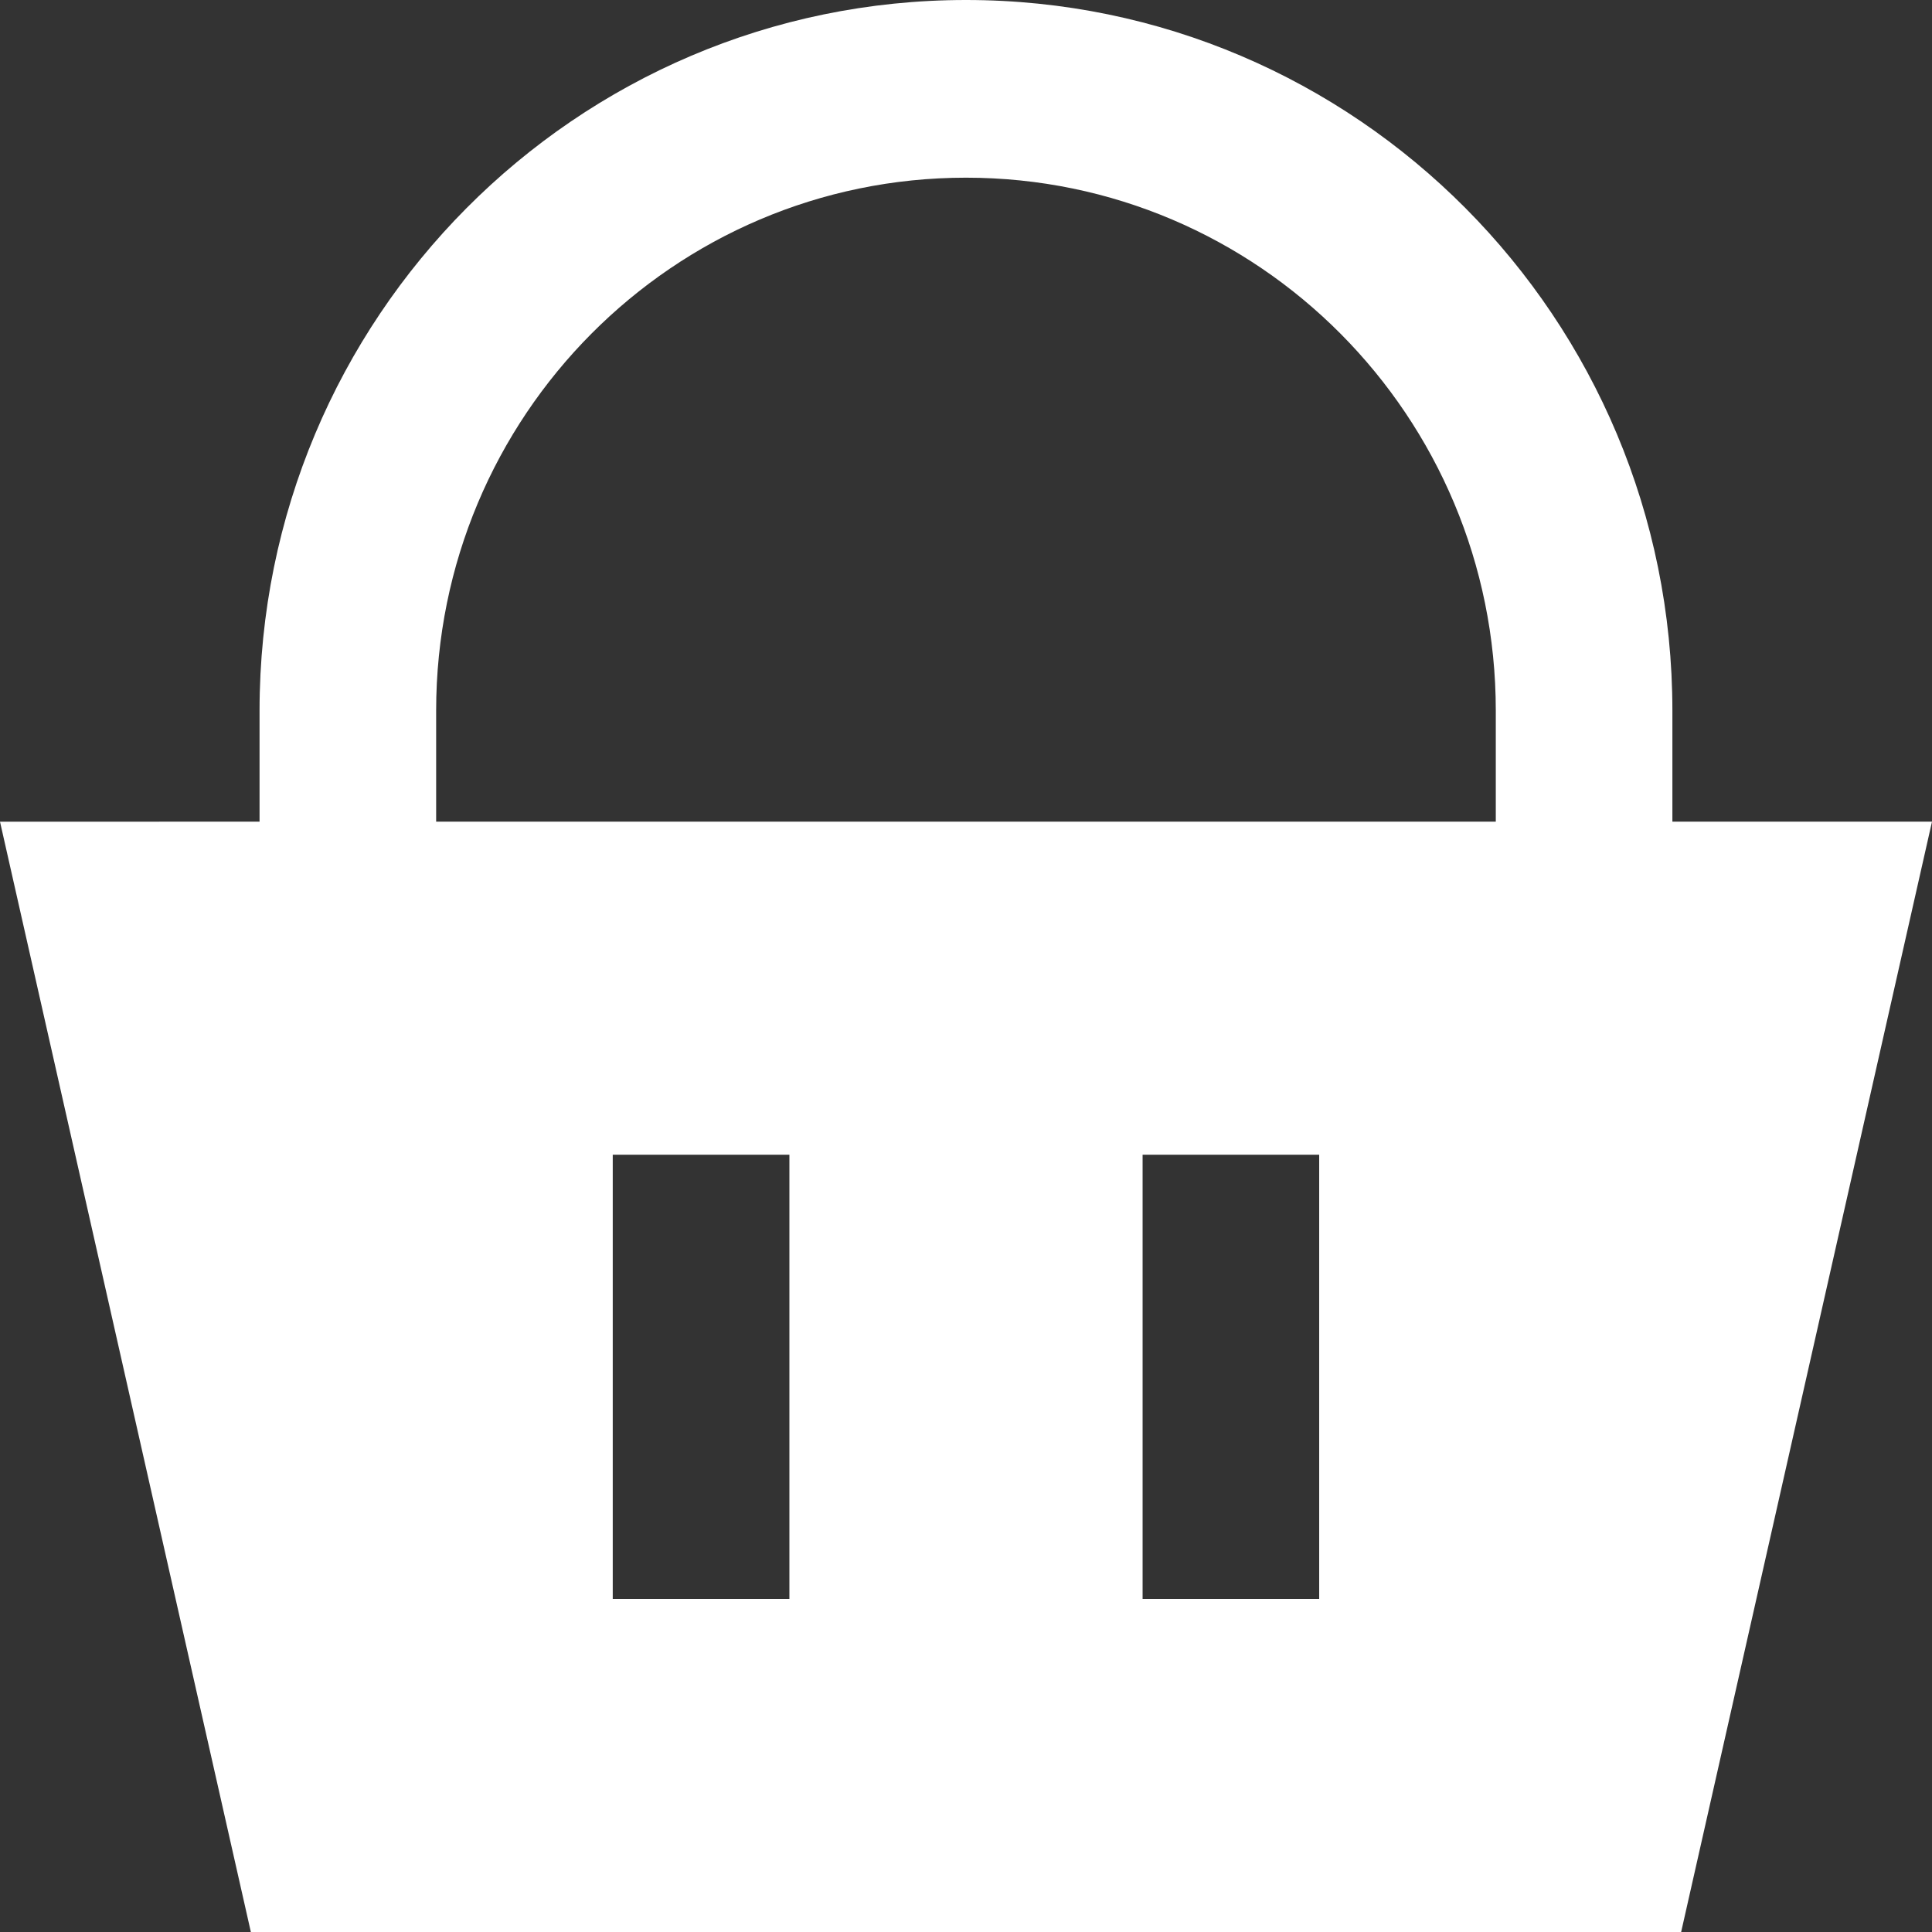 <svg xmlns="http://www.w3.org/2000/svg" viewBox="0 0 32 32">
<rect x="0" y="0" width="32" height="32" fill="#333333" stroke="none"/>
<path class="logo-path" fill="#FFF" fill-rule="evenodd" d="M16 0c6.462 0 11.7 5.27 11.7 11.77v1.839H32L27.845 32H4.155L0 13.61l4.299-.001V11.77C4.3 5.27 9.538 0 16 0Zm-2.925 19.126h-2.926v7.357h2.926v-7.357Zm8.775 0h-2.925v7.357h2.925v-7.357ZM16 2.943c-4.847 0-8.776 3.952-8.776 8.827v1.839h17.551V11.77c0-4.875-3.929-8.827-8.775-8.827Z"/></svg>